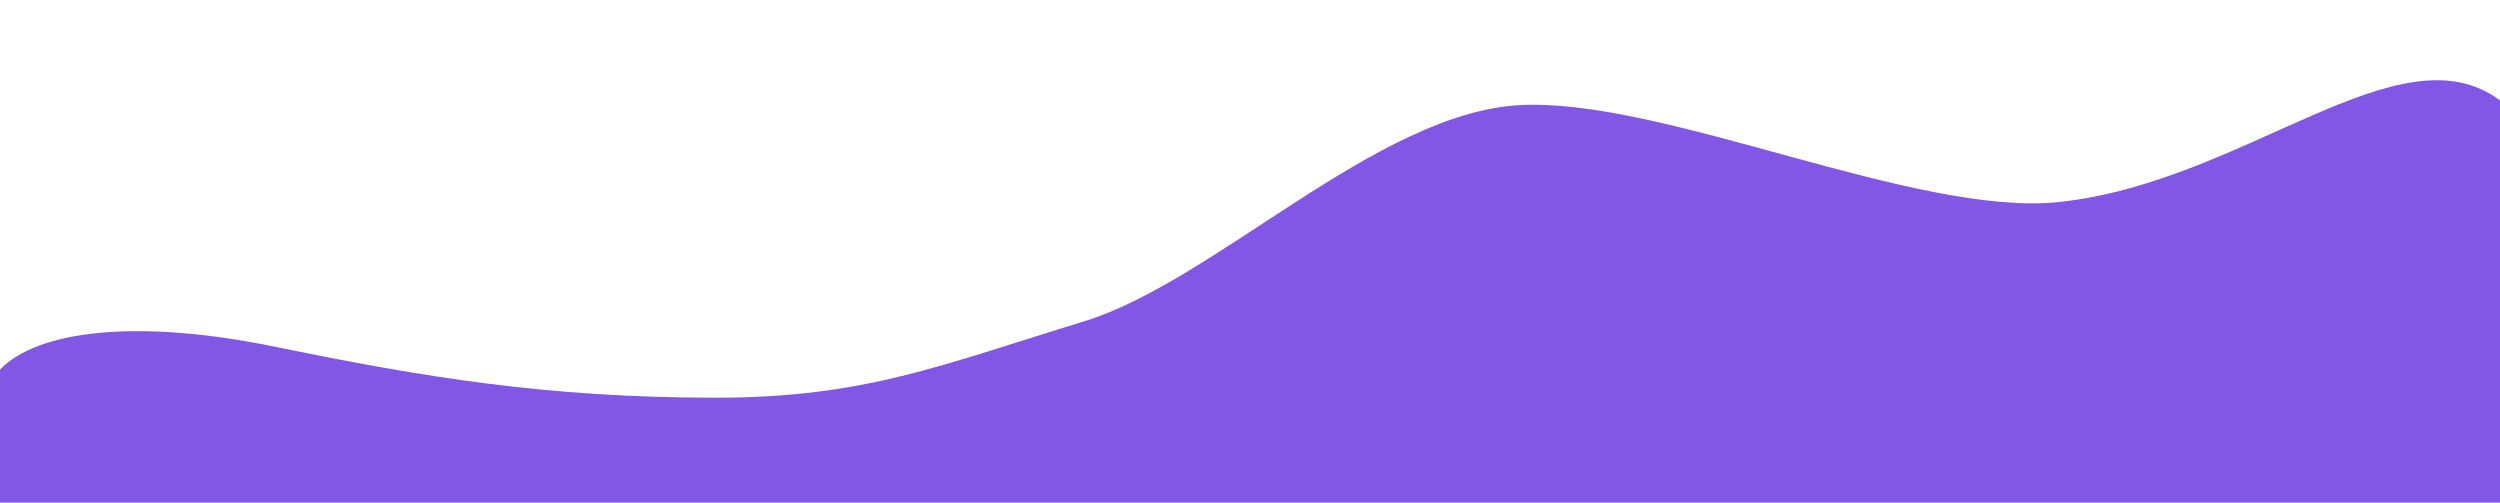 <svg width="1867" height="376" viewBox="0 0 1867 376" fill="none" xmlns="http://www.w3.org/2000/svg">
<path fill-rule="evenodd" clip-rule="evenodd" d="M0 276C27.5 247.337 101 237.089 208 259.5C315 281.337 407.5 297 534.5 297C645.717 297 702.5 272.755 809.5 240C907 210.153 1028 84.246 1135 78.5C1242 72.754 1431 162.33 1538 150.837C1677 135.906 1792 19 1867 75V0V107.837V375.337H1814C1760 375.337 1654 375.337 1547 375.337C1440 375.337 1334 375.337 1227 375.337C1120 375.337 1014 375.337 907 375.337C800 375.337 694 375.337 587 375.337C480 375.337 374 375.337 267 375.337C160 375.337 54 375.337 0 375.337V276Z" fill="#8257E5"/>
</svg>
